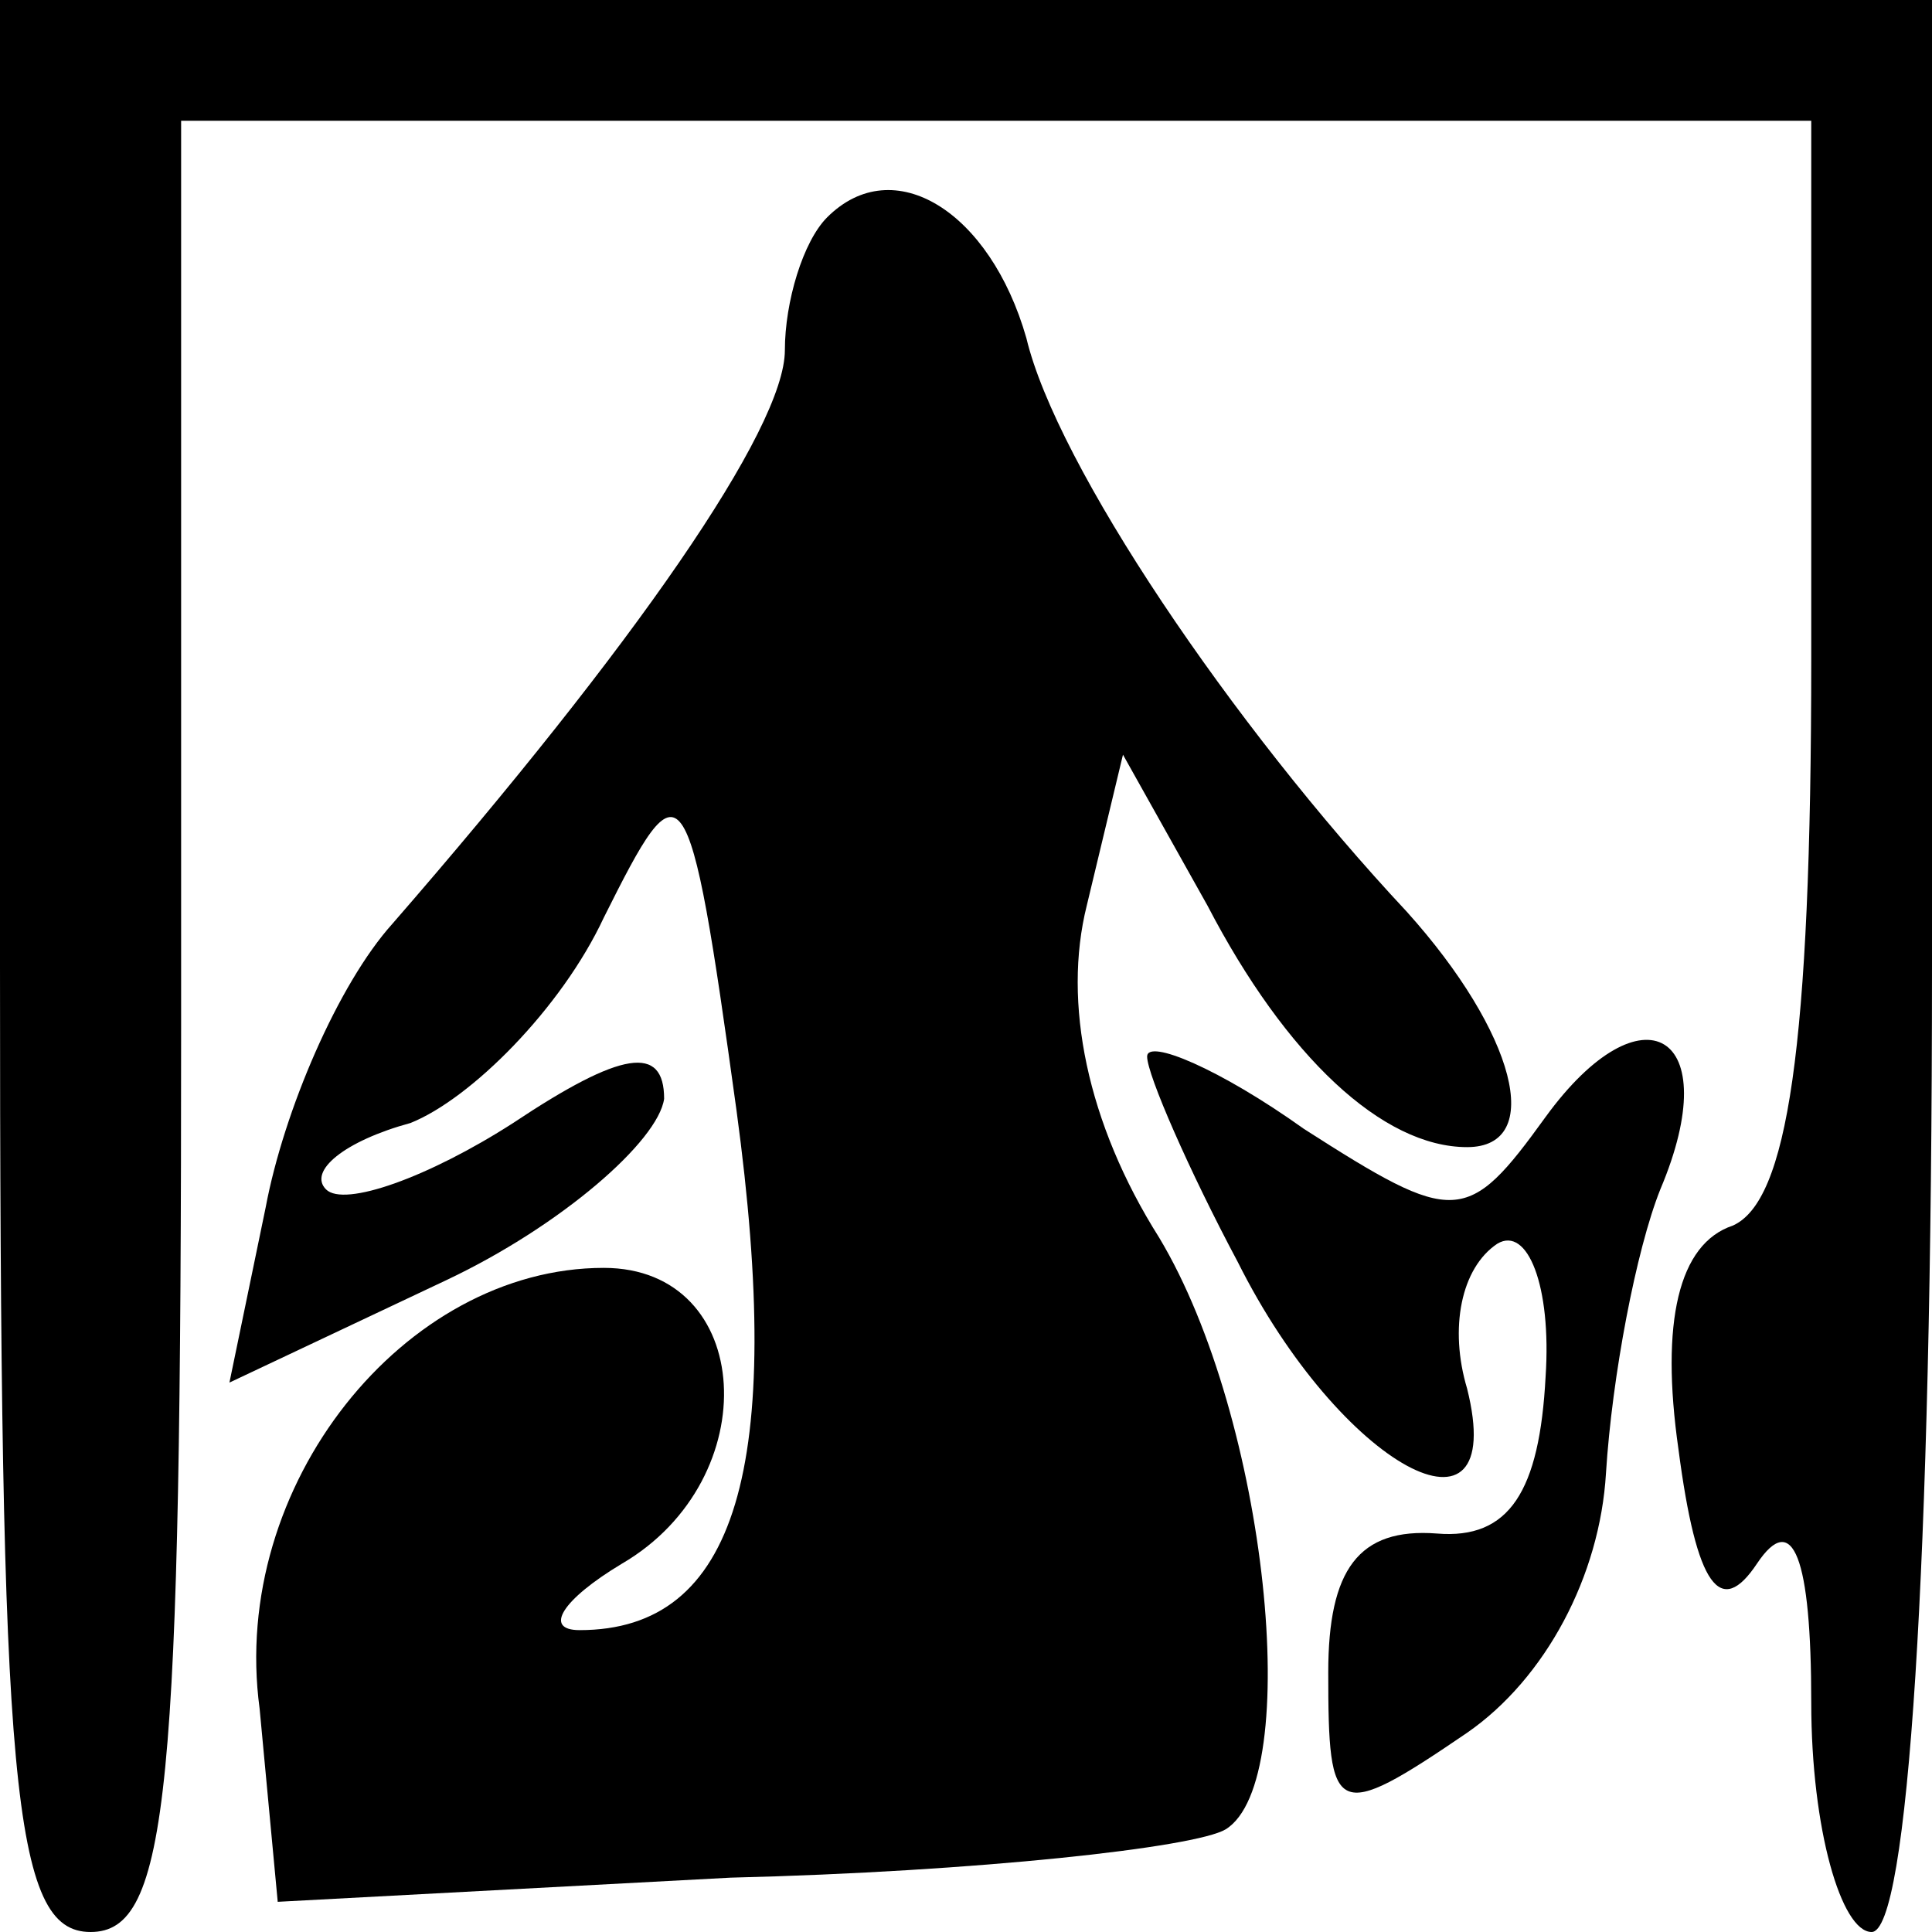 <?xml version="1.0" standalone="no"?>
<!DOCTYPE svg PUBLIC "-//W3C//DTD SVG 20010904//EN"
 "http://www.w3.org/TR/2001/REC-SVG-20010904/DTD/svg10.dtd">
<svg version="1.0" xmlns="http://www.w3.org/2000/svg"
 width="32pt" height="32pt" viewBox="0 0 32 32"
 preserveAspectRatio="xMidYMid meet">
<g transform="translate(0,32) scale(0.1,-0.1)"
fill="#000000" stroke="none">
<path fill="#000000" stroke="none" d="M0 160 c0 -136 2 -160 15 -160 13 0 15
23 15 150 l0 150 135 0 135 0 0 -89 c0 -65 -4 -90 -13 -94 -9 -3 -12 -16 -9
-37 3 -23 7 -28 13 -19 6 9 9 1 9 -23 0 -21 5 -38 10 -38 6 0 10 60 10 160 l0
160 -160 0 -160 0 0 -160z"/>
<path fill="#000000" stroke="none" d="M137 284 c-4 -4 -7 -14 -7 -22 0 -13
-25 -49 -65 -95 -9 -10 -18 -31 -21 -47 l-6 -29 36 17 c19 9 35 23 36 30 0 9
-7 8 -25 -4 -14 -9 -28 -14 -31 -11 -3 3 3 8 14 11 10 4 25 19 32 34 13 26 14
26 22 -32 8 -59 0 -86 -26 -86 -6 0 -3 5 7 11 24 14 22 49 -3 49 -33 0 -62
-36 -57 -73 l3 -32 75 4 c41 1 77 5 82 8 13 8 7 68 -11 98 -12 19 -16 39 -12
55 l6 25 14 -25 c13 -25 29 -40 43 -40 13 0 8 19 -10 39 -29 31 -58 74 -63 95
-6 21 -22 31 -33 20z"/>
<path fill="#000000" stroke="none" d="M190 145 c0 -3 7 -19 15 -34 17 -34 45
-49 38 -21 -3 10 -1 20 5 24 5 3 9 -7 8 -22 -1 -19 -6 -27 -18 -26 -13 1 -18
-6 -18 -23 0 -24 1 -25 23 -10 13 9 22 26 23 43 1 16 5 37 9 47 11 26 -3 34
-19 12 -13 -18 -15 -18 -40 -2 -14 10 -26 15 -26 12z"/>
</g>
</svg>
